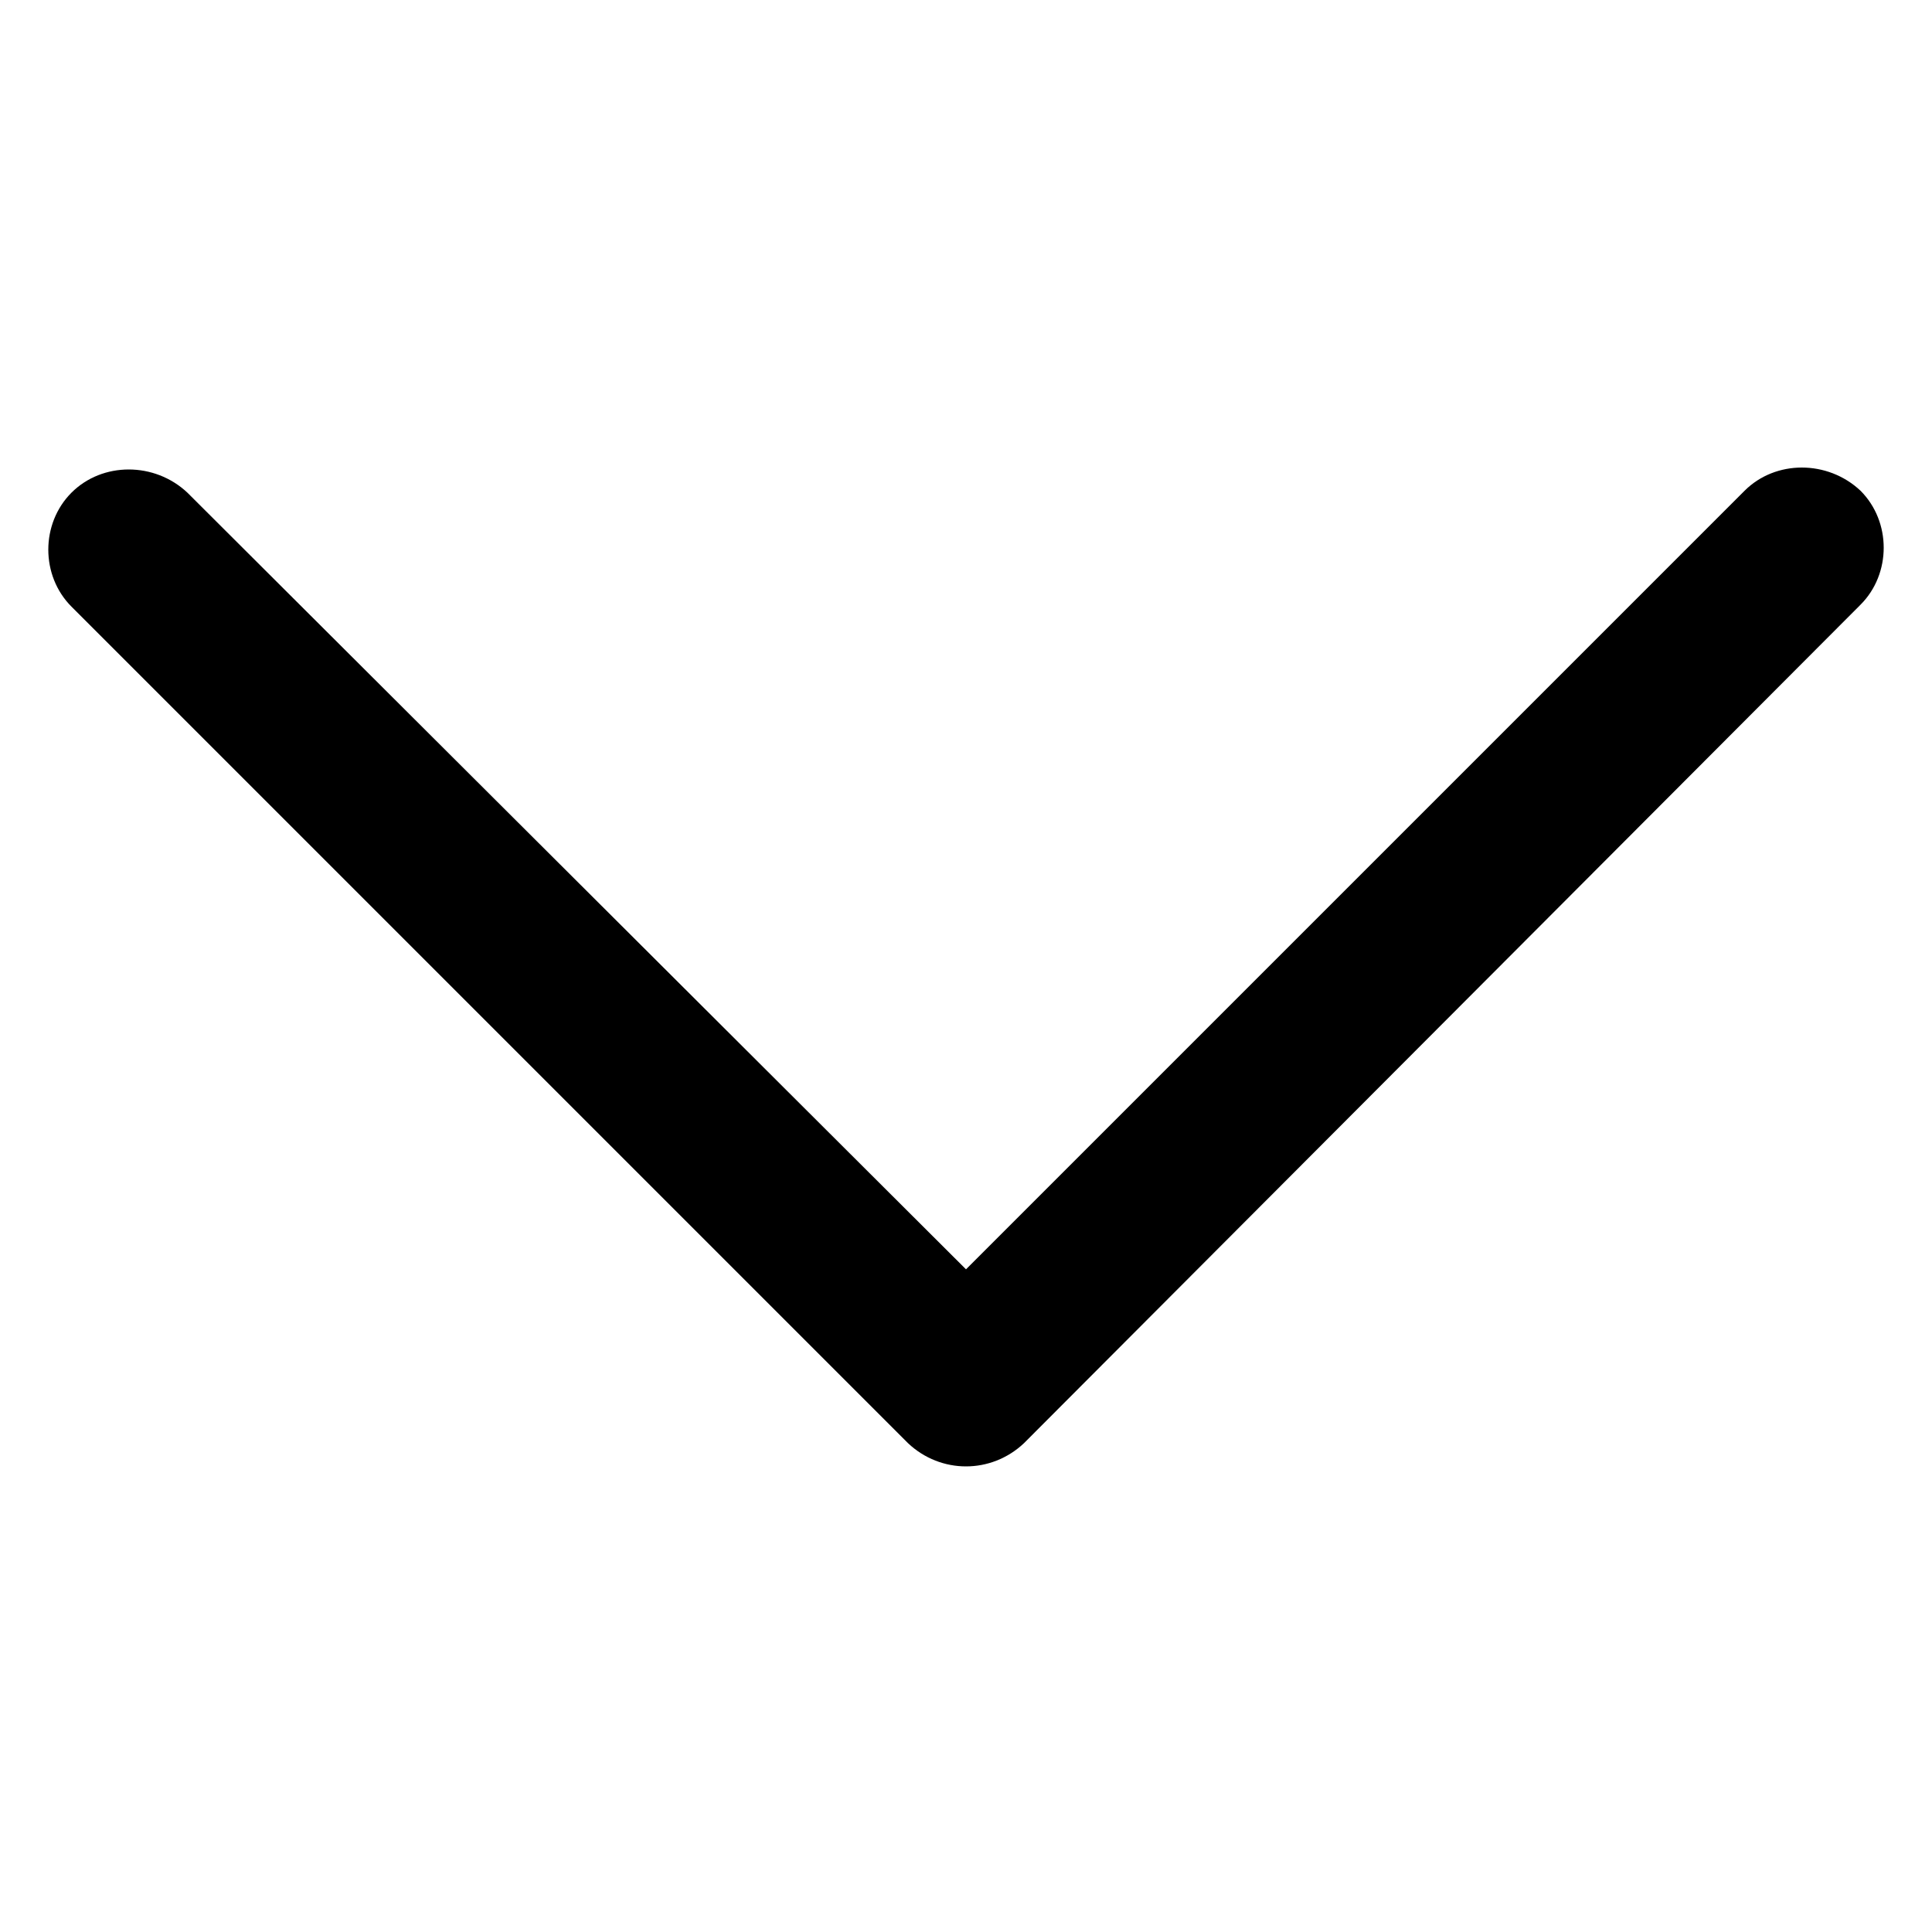 <svg xmlns="http://www.w3.org/2000/svg" xmlns:xlink="http://www.w3.org/1999/xlink" version="1.1" x="0px" y="0px" viewBox="0 0 100 100" style="enable-background:new 0 0 100 100;" xml:space="preserve"><path d="M47,74.7L3.7,31.4c-1.6-1.6-1.6-4.3,0-5.9l0,0c1.6-1.6,4.3-1.6,6,0L50,65.7l40.3-40.3c1.6-1.6,4.3-1.6,6,0v0  c1.6,1.6,1.6,4.3,0,5.9L53,74.7C51.3,76.3,48.7,76.3,47,74.7z"></path></svg>